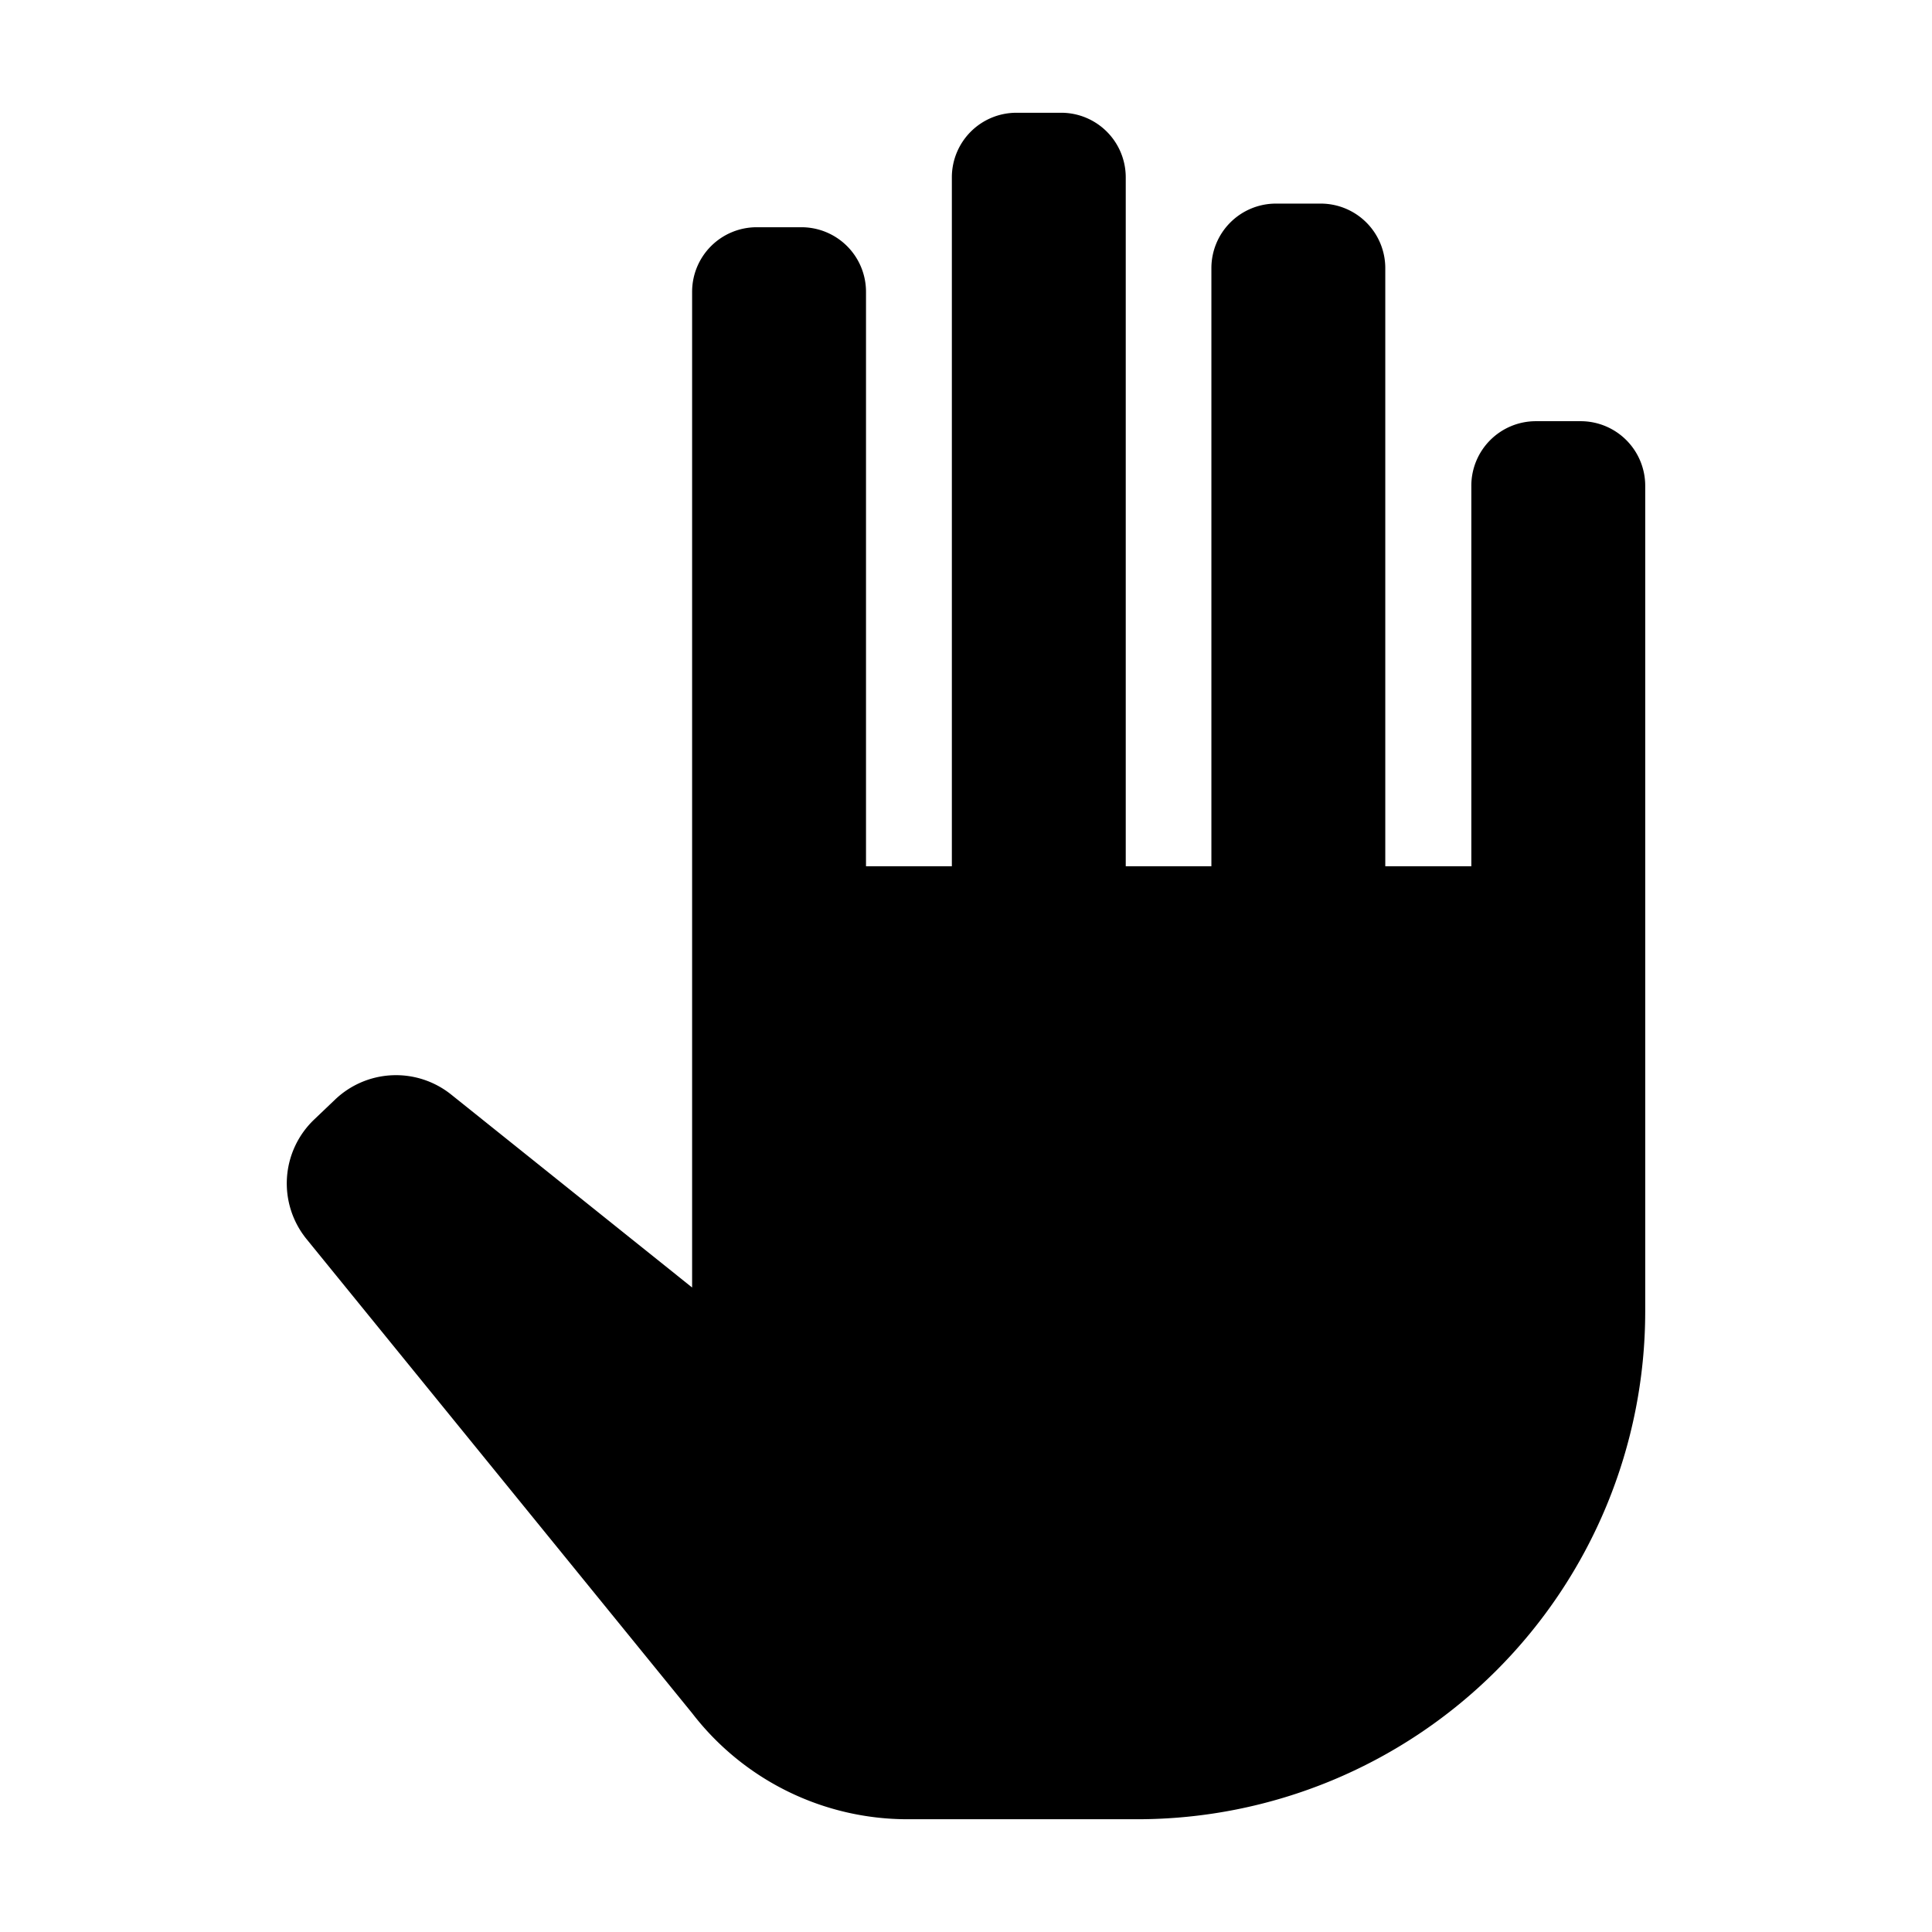<svg xmlns="http://www.w3.org/2000/svg" viewBox="0 0 512 512"><path d="M269.361 29.883a17.11 17.11 0 0 0-17.109 17.11v182.573H229.5V77.33a17.11 17.11 0 0 0-17.107-17.11h-11.866a17.11 17.11 0 0 0-17.109 17.11v263.873l-63.857-51.14a23.385 23.385 0 0 0-30.745 1.32l-5.566 5.31a23.385 23.385 0 0 0-2.01 31.678l102.19 125.647a72.03 72.03 0 0 0 57.091 28.1h60.85A134.637 134.637 0 0 0 436 347.5V128.73a17.11 17.11 0 0 0-17.11-17.109h-11.865a17.11 17.11 0 0 0-17.109 17.111l.002-.002v100.836h-22.803v-158.5a17.11 17.11 0 0 0-17.11-17.11h-11.862a17.11 17.11 0 0 0-17.112 17.11v158.5h-22.697V46.992a17.11 17.11 0 0 0-17.11-17.11z"/></svg>